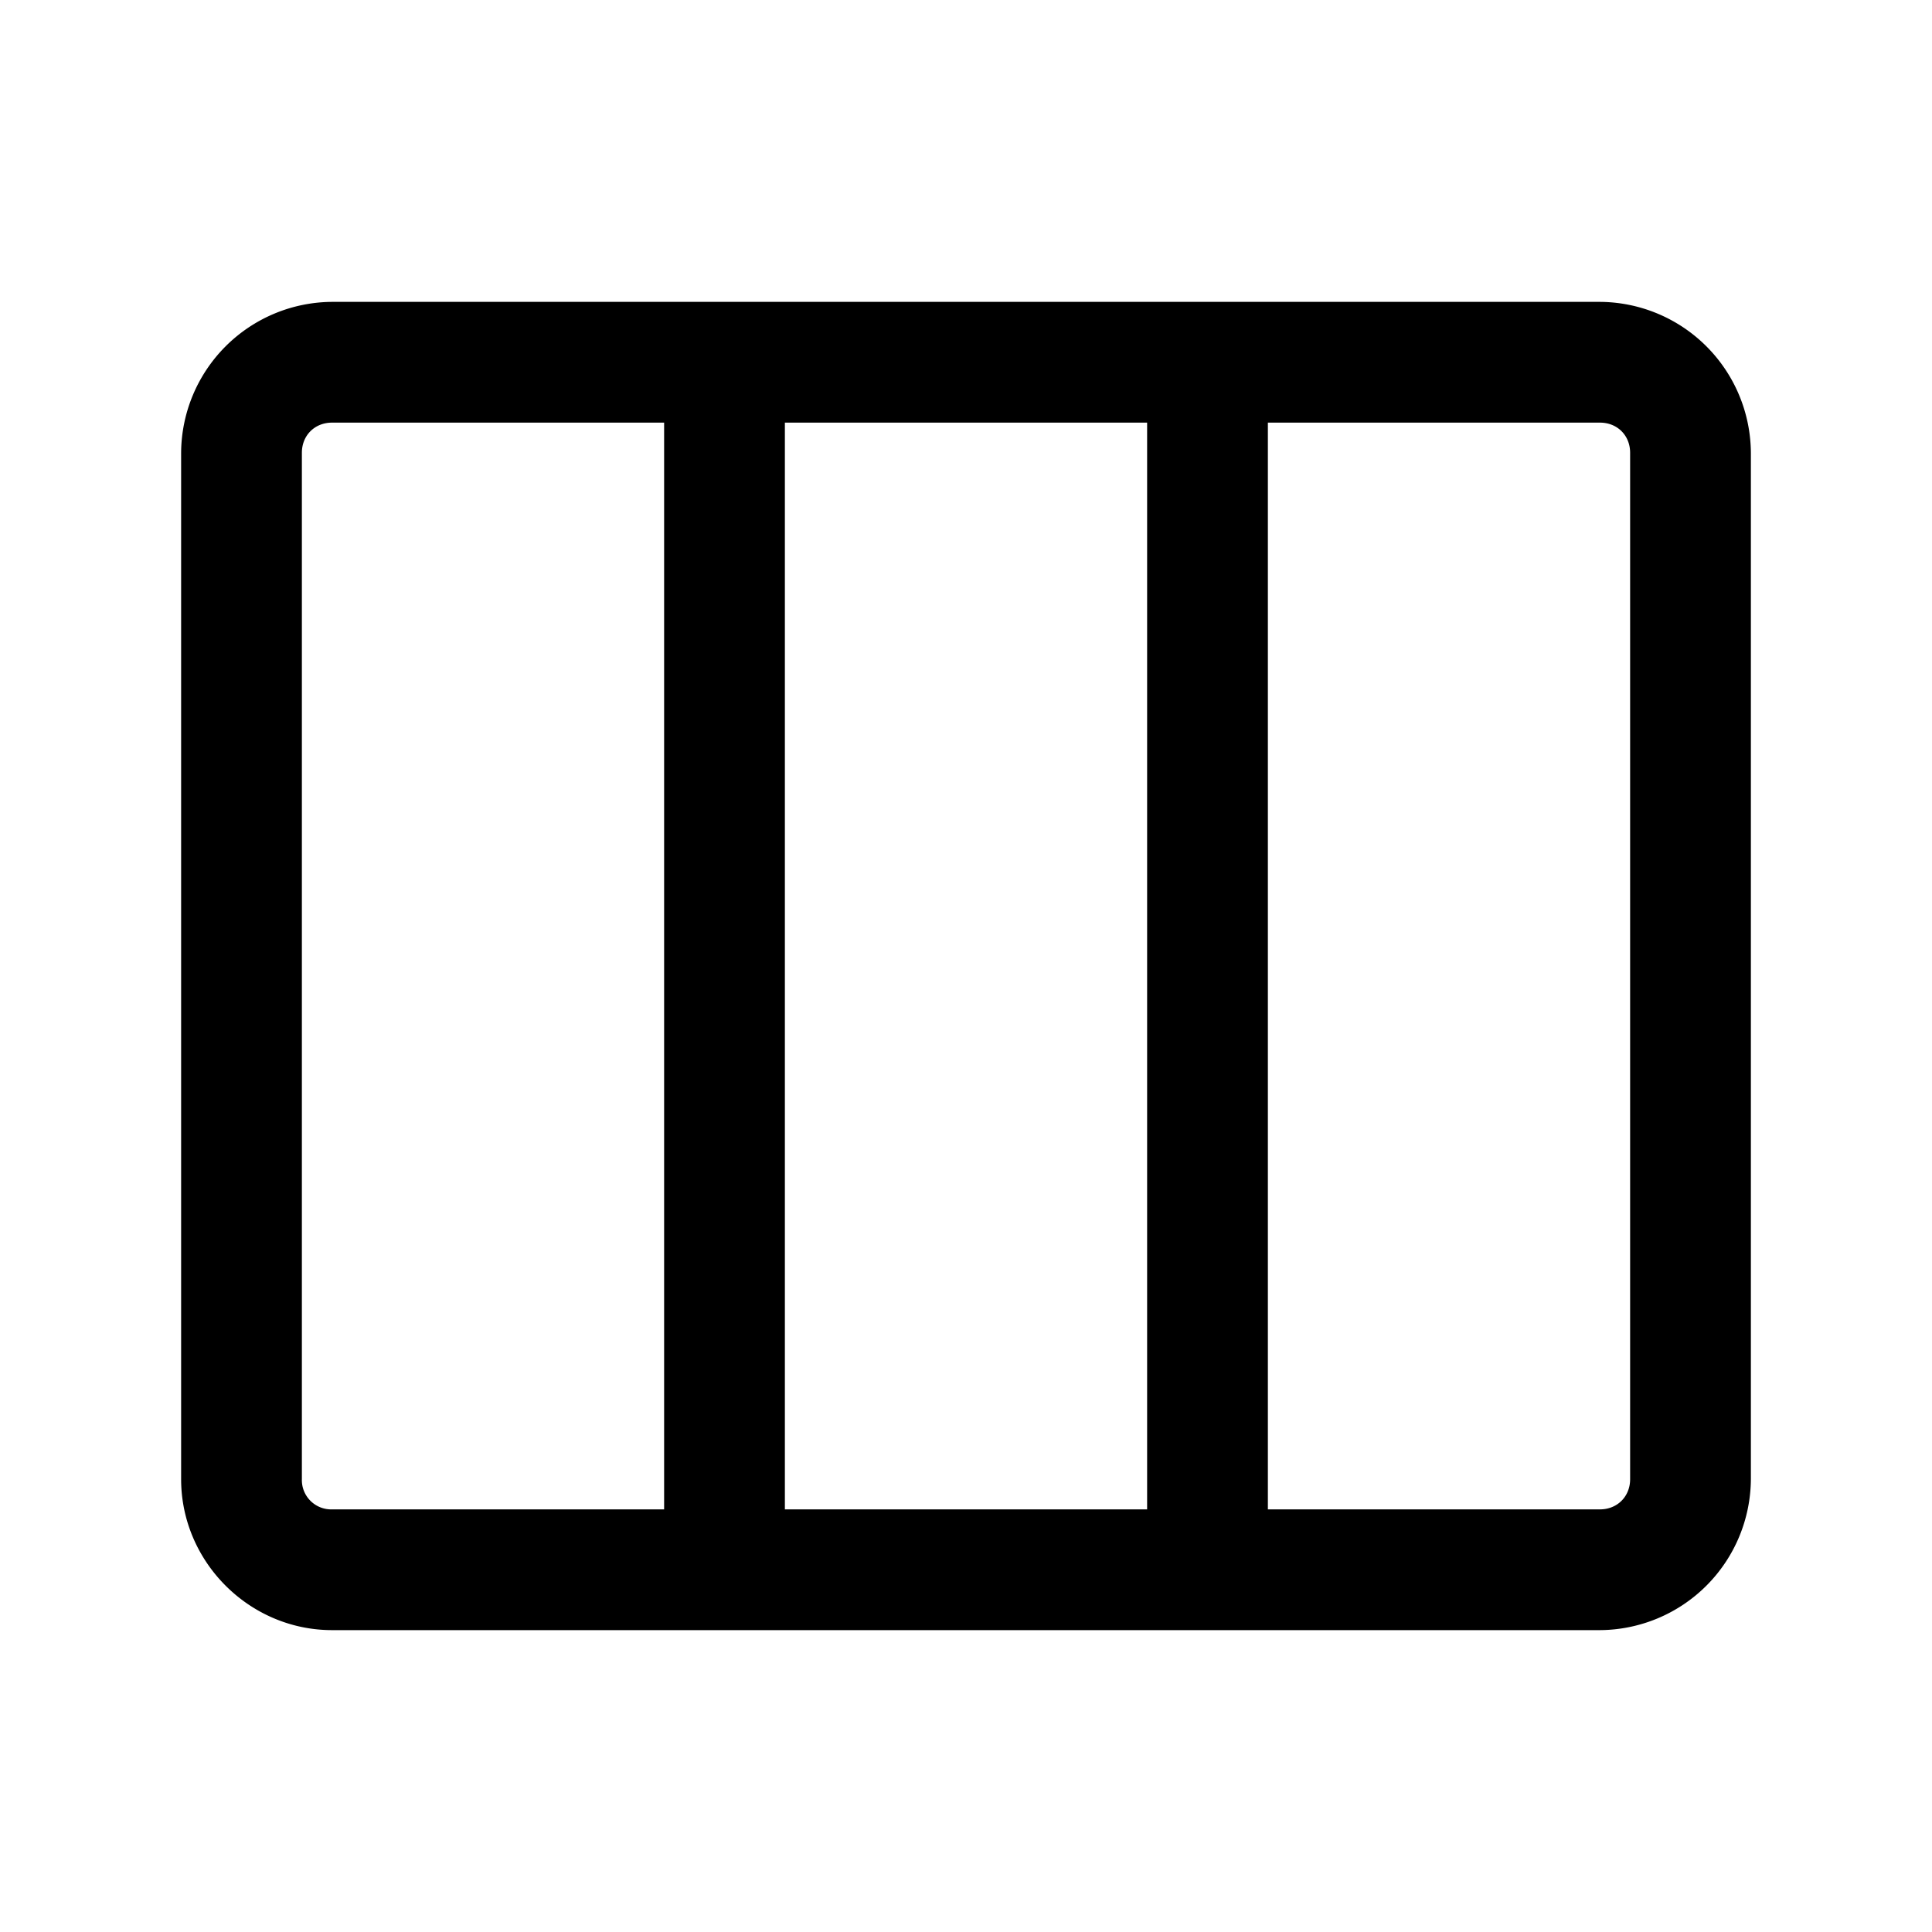 <svg xmlns="http://www.w3.org/2000/svg" width="24" height="24" viewBox="0 0 24 24"><path d="M4.125 3.75A1.886 1.886 0 0 0 2.25 5.625v12.75c0 1.027.848 1.875 1.875 1.875h15.75a1.886 1.886 0 0 0 1.875-1.875V5.625a1.886 1.886 0 0 0-1.875-1.875zm0 1.5H8.25v13.5H4.125a.364.364 0 0 1-.375-.375V5.625c0-.216.159-.375.375-.375zm5.625 0h4.5v13.5h-4.5zm6 0h4.125c.216 0 .375.159.375.375v12.75c0 .216-.16.375-.375.375H15.75z"/></svg>